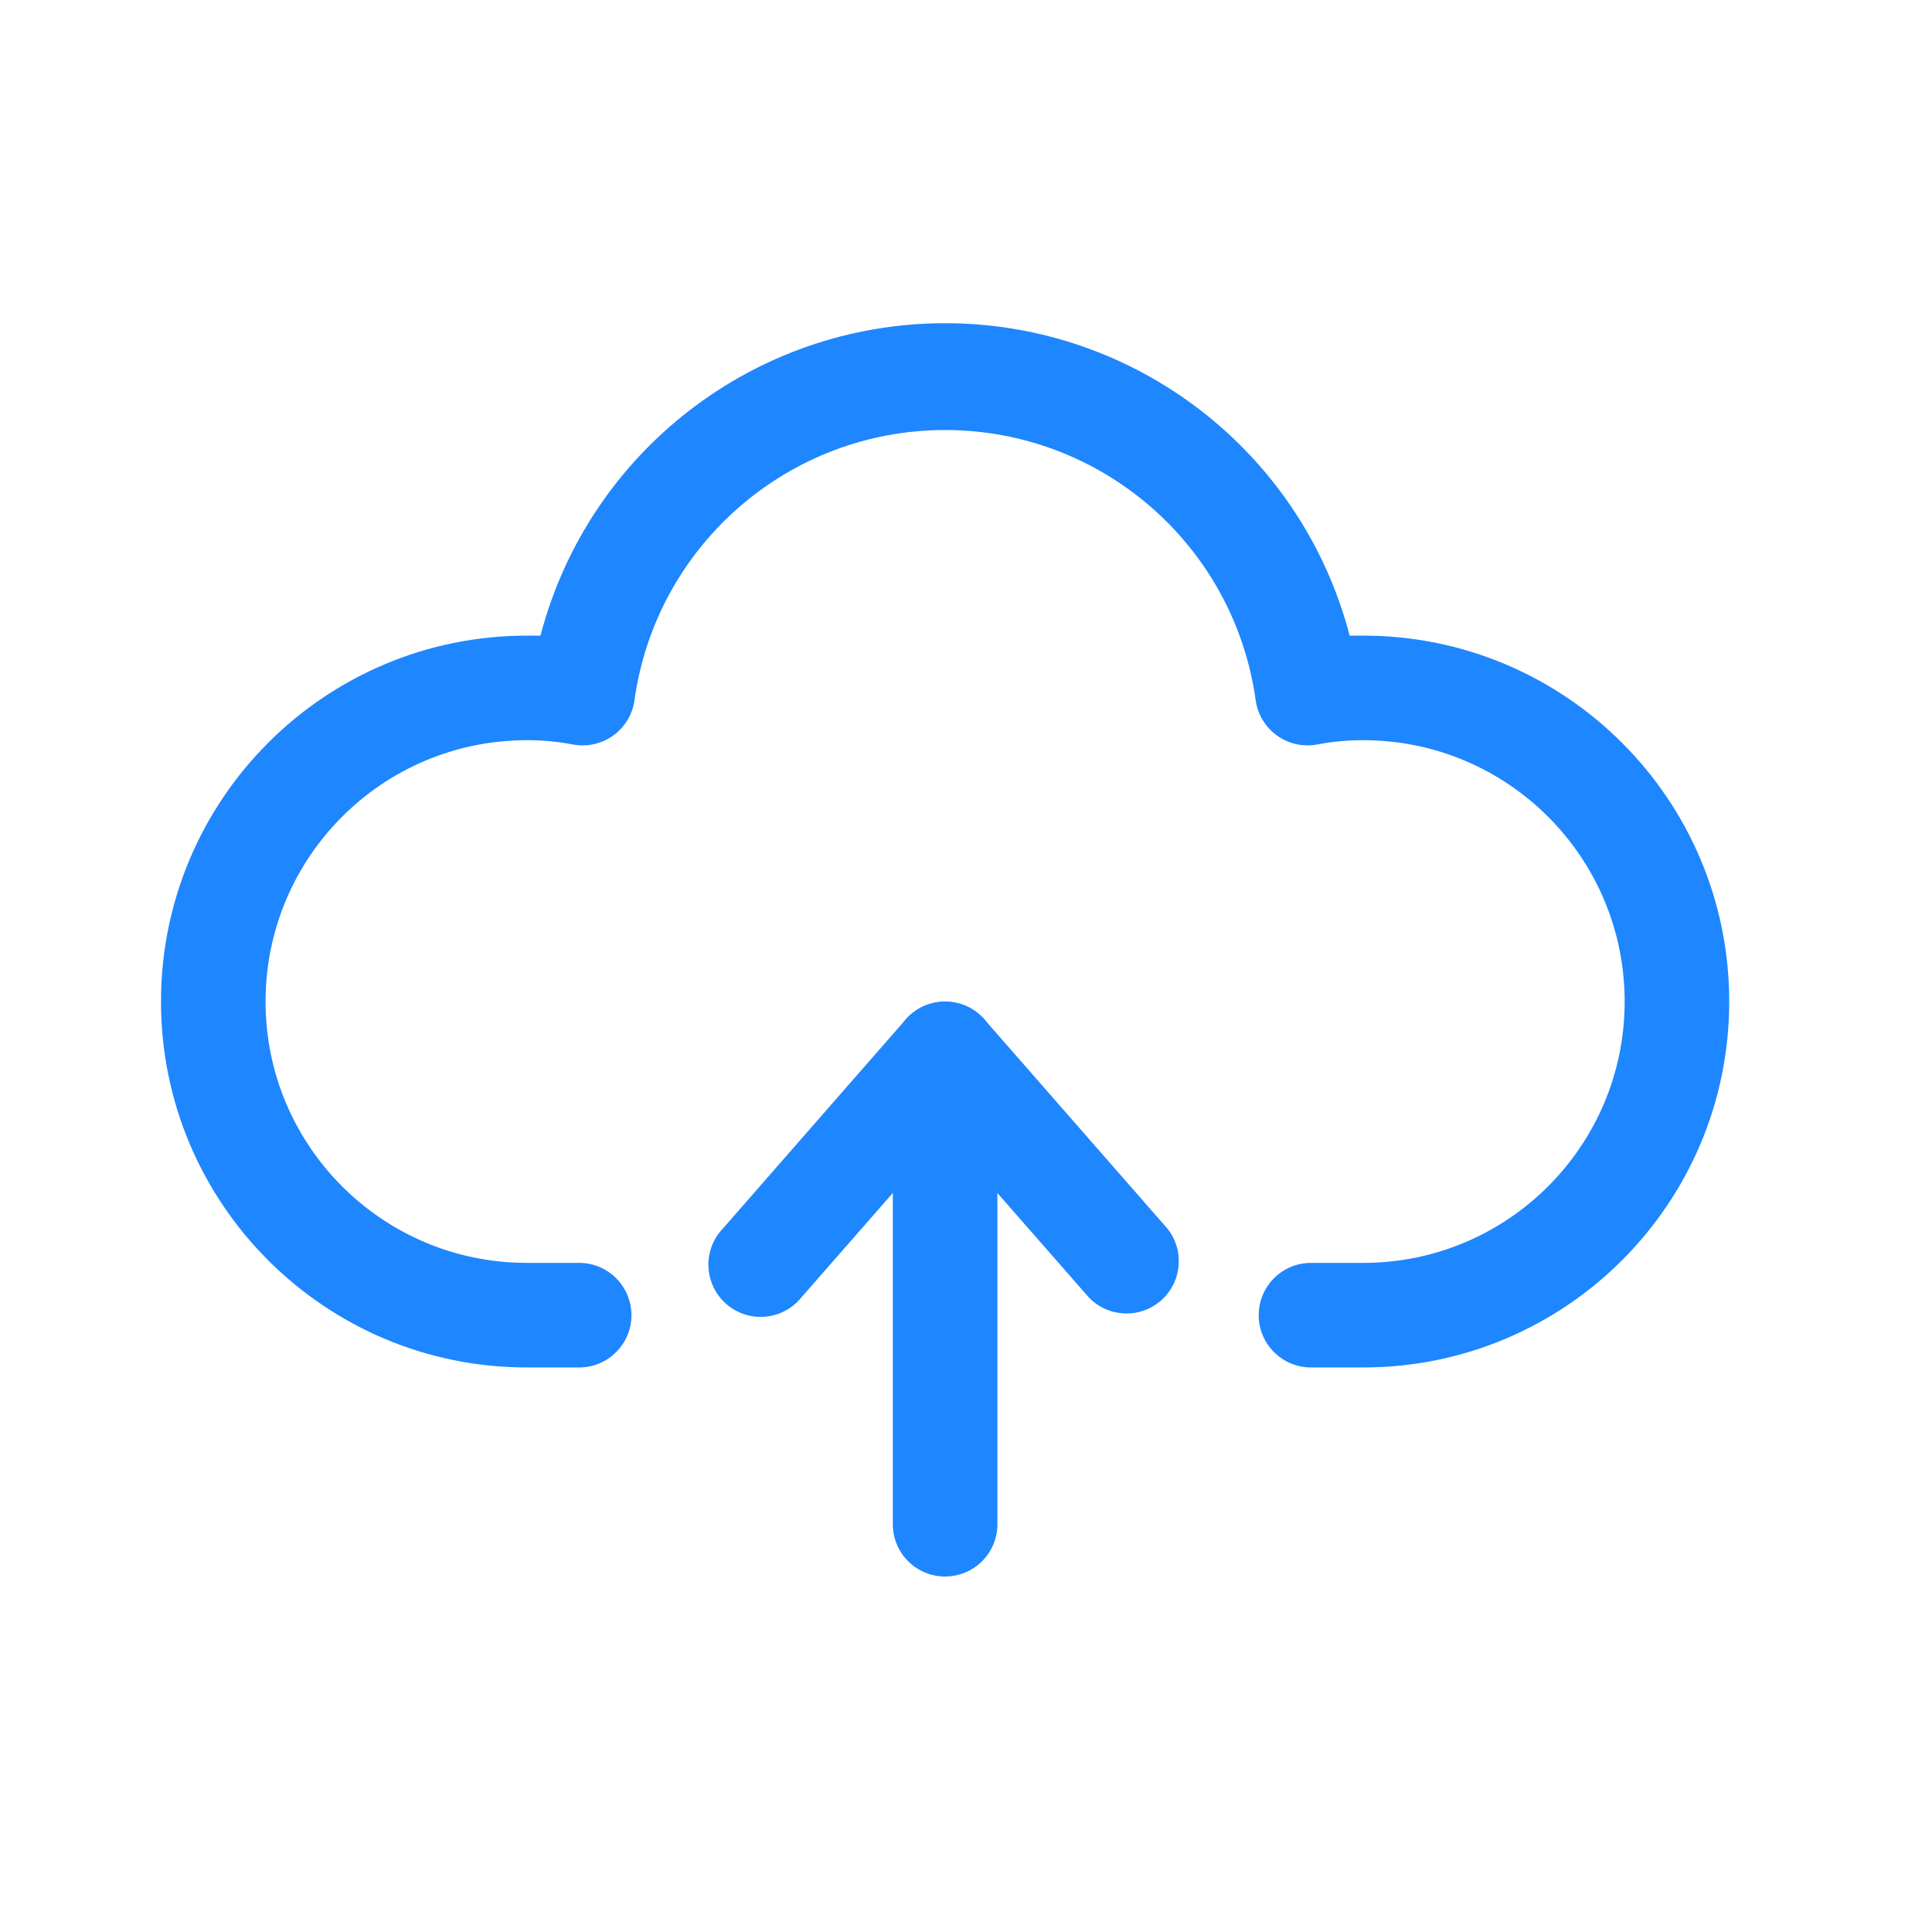 <?xml version="1.0" encoding="UTF-8"?>
<svg width="24px" height="24px" viewBox="0 0 24 24" version="1.1" xmlns="http://www.w3.org/2000/svg" xmlns:xlink="http://www.w3.org/1999/xlink">
    <title></title>
    <g id="优化" stroke="none" stroke-width="1" fill="none" fill-rule="evenodd">
        <g id="弹窗" transform="translate(-898, -677)">
            <g id="文件上传" transform="translate(722, 669)">
                <g id="编组-31" transform="translate(176, 8)">
                    <rect id="矩形" x="0" y="0" width="24" height="24"></rect>
                    <g id="shangchuan" transform="translate(2, 4)" fill="#1E86FF" fill-rule="nonzero">
                        <path d="M14.935,3.896 C17.445,3.896 19.481,5.931 19.481,8.442 C19.481,10.952 17.445,12.987 14.935,12.987 L14.286,12.987 C13.927,12.987 13.636,12.696 13.636,12.338 C13.636,11.979 13.927,11.688 14.286,11.688 L14.935,11.688 C16.728,11.688 18.182,10.235 18.182,8.442 C18.182,6.648 16.728,5.195 14.935,5.195 C14.746,5.194 14.556,5.212 14.37,5.247 C14.193,5.282 14.008,5.242 13.862,5.136 C13.715,5.03 13.619,4.868 13.597,4.688 C13.324,2.768 11.68,1.342 9.74,1.342 C7.801,1.342 6.157,2.768 5.883,4.688 C5.861,4.868 5.766,5.03 5.619,5.136 C5.472,5.242 5.288,5.282 5.11,5.247 C4.924,5.212 4.735,5.194 4.545,5.195 C2.752,5.195 1.299,6.648 1.299,8.442 C1.299,10.235 2.752,11.688 4.545,11.688 L5.195,11.688 C5.553,11.688 5.844,11.979 5.844,12.338 C5.844,12.696 5.553,12.987 5.195,12.987 L4.545,12.987 C2.035,12.987 6.77325509e-08,10.952 6.77325509e-08,8.442 C6.77325509e-08,5.931 2.035,3.896 4.545,3.896 L4.714,3.896 C5.312,1.61 7.377,0.015 9.74,0.015 C12.103,0.015 14.169,1.61 14.766,3.896 L14.935,3.896 Z" id="路径"></path>
                        <path d="M10.39,14.935 C10.39,15.294 10.099,15.584 9.74,15.584 C9.382,15.584 9.091,15.294 9.091,14.935 L9.091,9.091 C9.091,8.732 9.382,8.442 9.74,8.442 C10.099,8.442 10.39,8.732 10.39,9.091 L10.39,14.935 Z" id="路径"></path>
                        <path d="M7.955,12.117 C7.805,12.303 7.565,12.392 7.33,12.348 C7.096,12.304 6.904,12.136 6.831,11.908 C6.758,11.681 6.815,11.432 6.981,11.26 L9.253,8.662 C9.377,8.523 9.554,8.442 9.74,8.442 C9.927,8.442 10.104,8.523 10.227,8.662 L12.5,11.26 C12.718,11.53 12.684,11.925 12.423,12.155 C12.162,12.384 11.767,12.368 11.526,12.117 L9.74,10.078 L7.955,12.117 Z" id="路径"></path>
                    </g>
                </g>
            </g>
        </g>
    </g>
</svg>